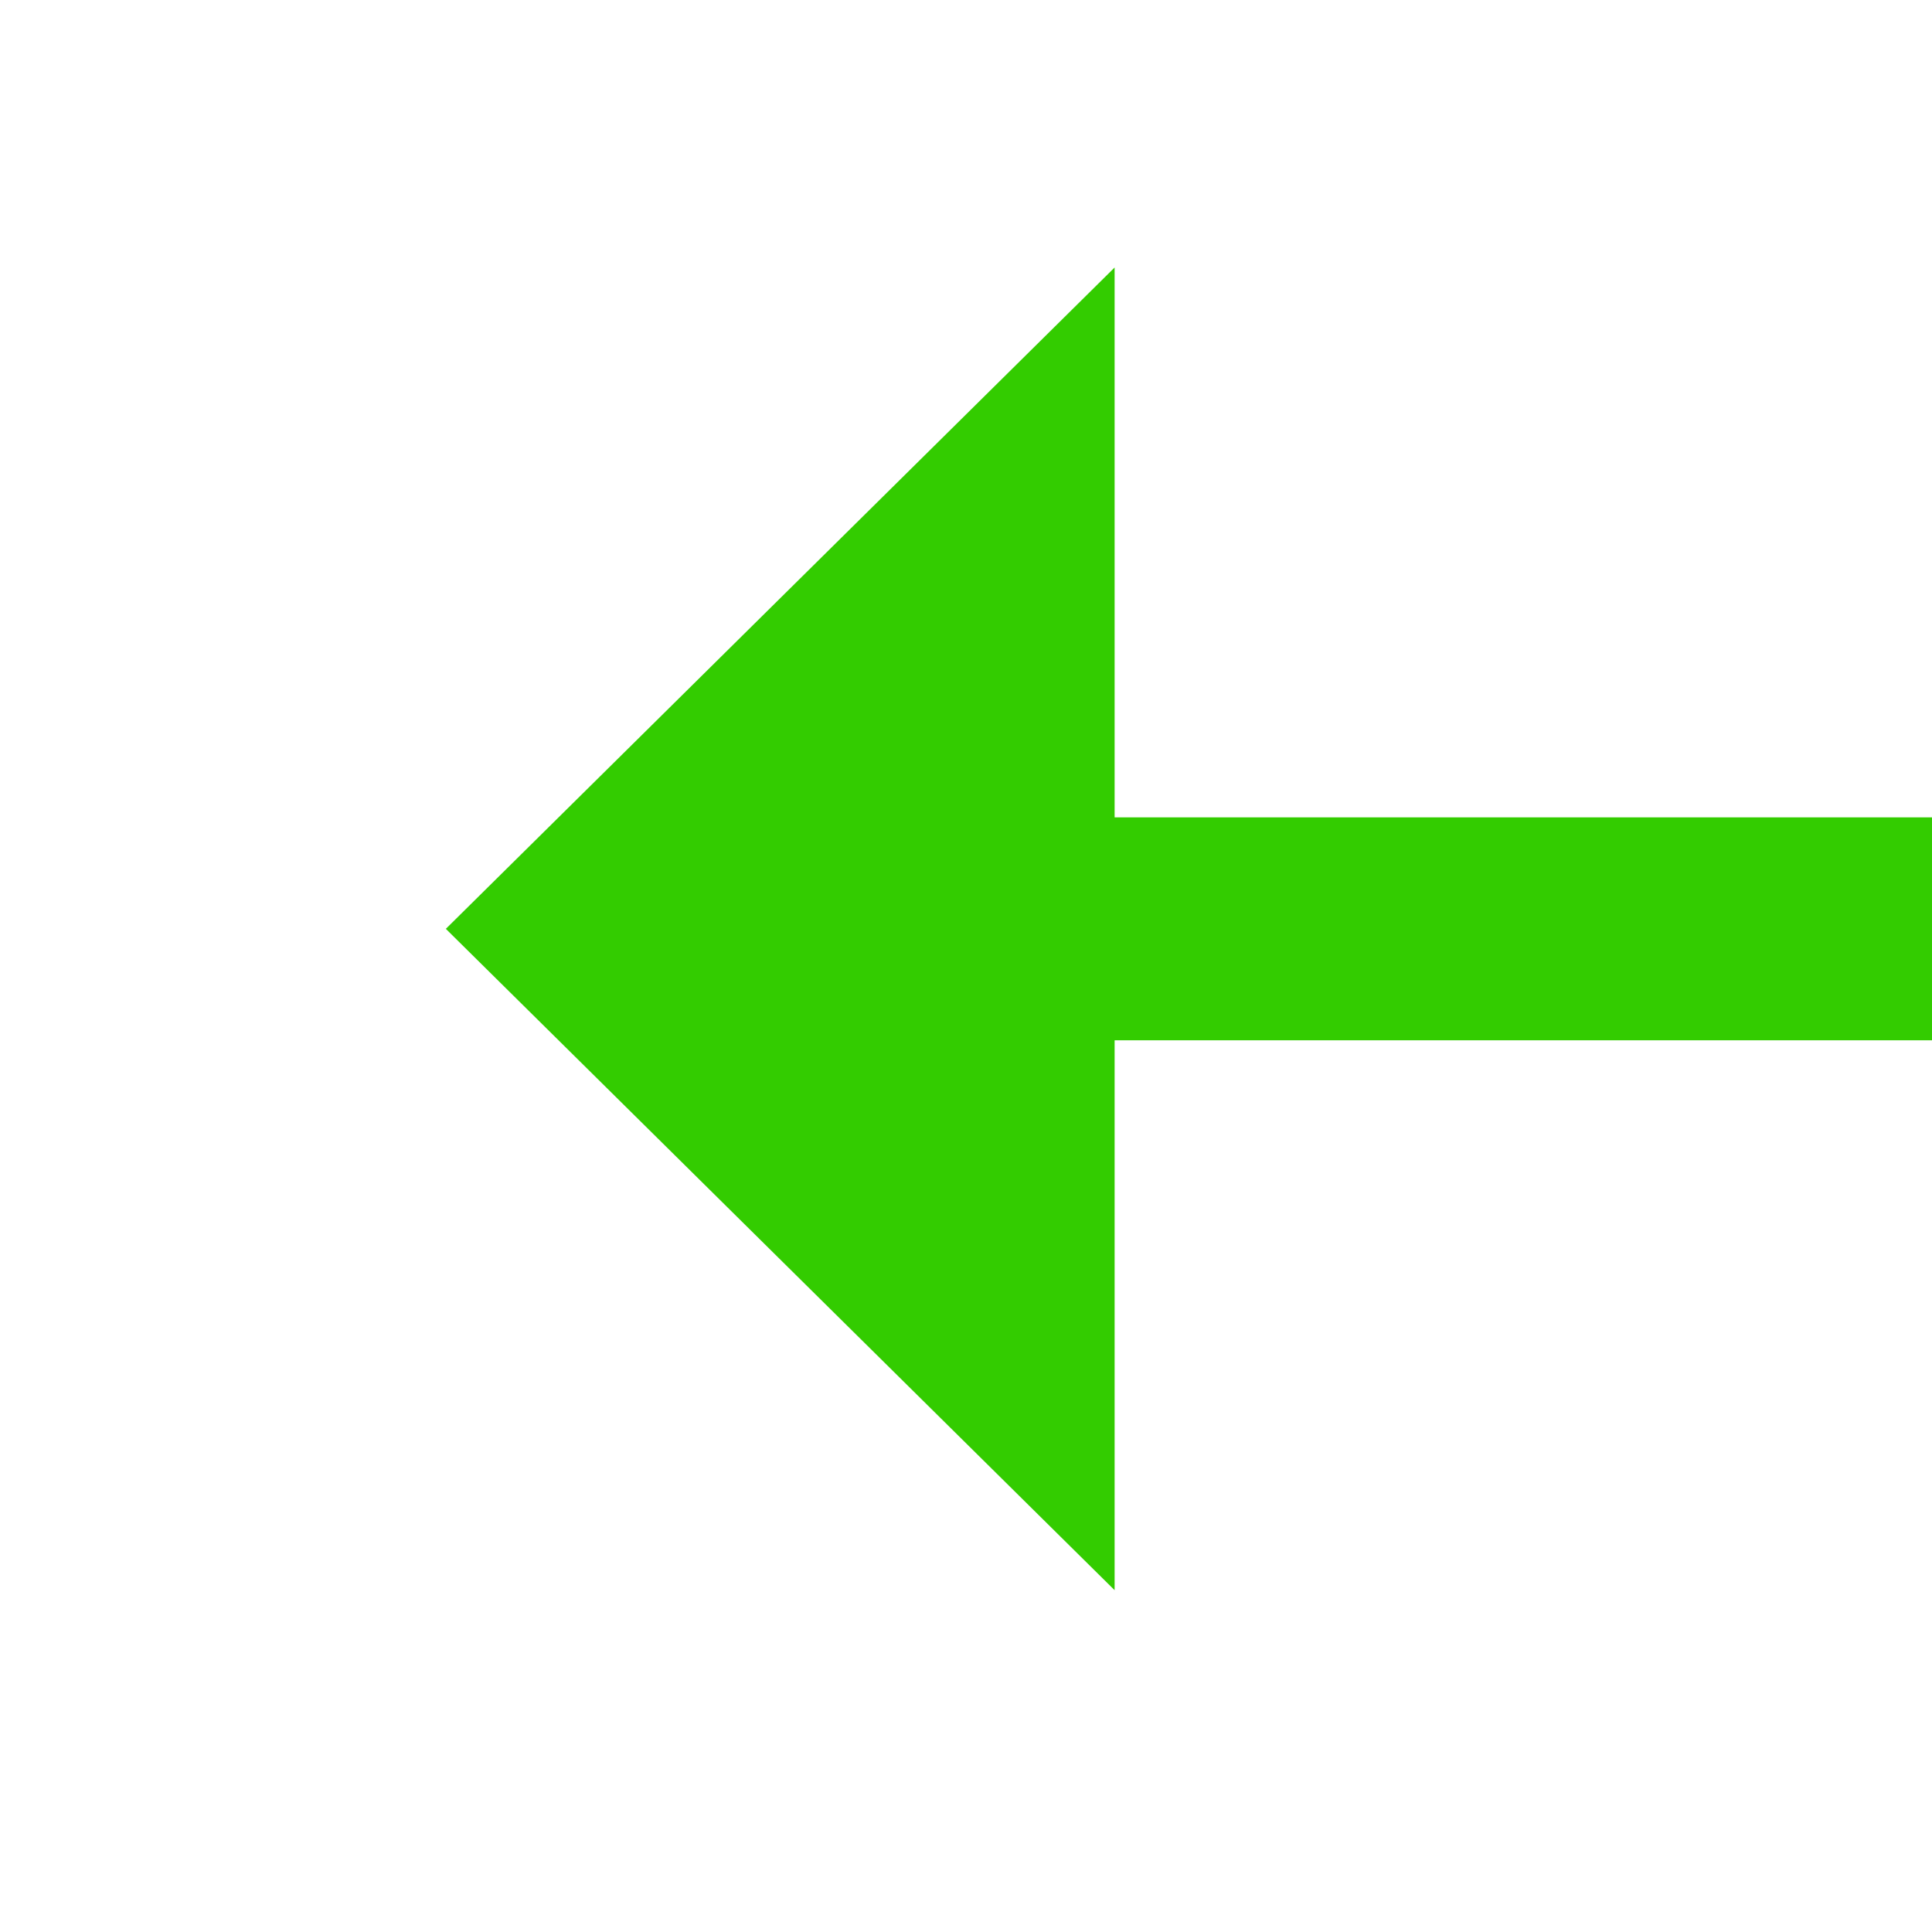 ﻿<?xml version="1.0" encoding="utf-8"?>
<svg version="1.1" xmlns:xlink="http://www.w3.org/1999/xlink" width="26px" height="26px" preserveAspectRatio="xMinYMid meet" viewBox="380 469  26 24" xmlns="http://www.w3.org/2000/svg">
  <g transform="matrix(-1 0 0 -1 786 962 )">
    <path d="M 386 472.6  L 377 481.5  L 386 490.4  L 386 472.6  Z " fill-rule="nonzero" fill="#33cc00" stroke="none" transform="matrix(-1 1.22460635382238E-16 -1.22460635382238E-16 -1 777 963 )" />
    <path d="M 384 481.5  L 400 481.5  " stroke-width="3" stroke="#33cc00" fill="none" transform="matrix(-1 1.22460635382238E-16 -1.22460635382238E-16 -1 777 963 )" />
  </g>
</svg>